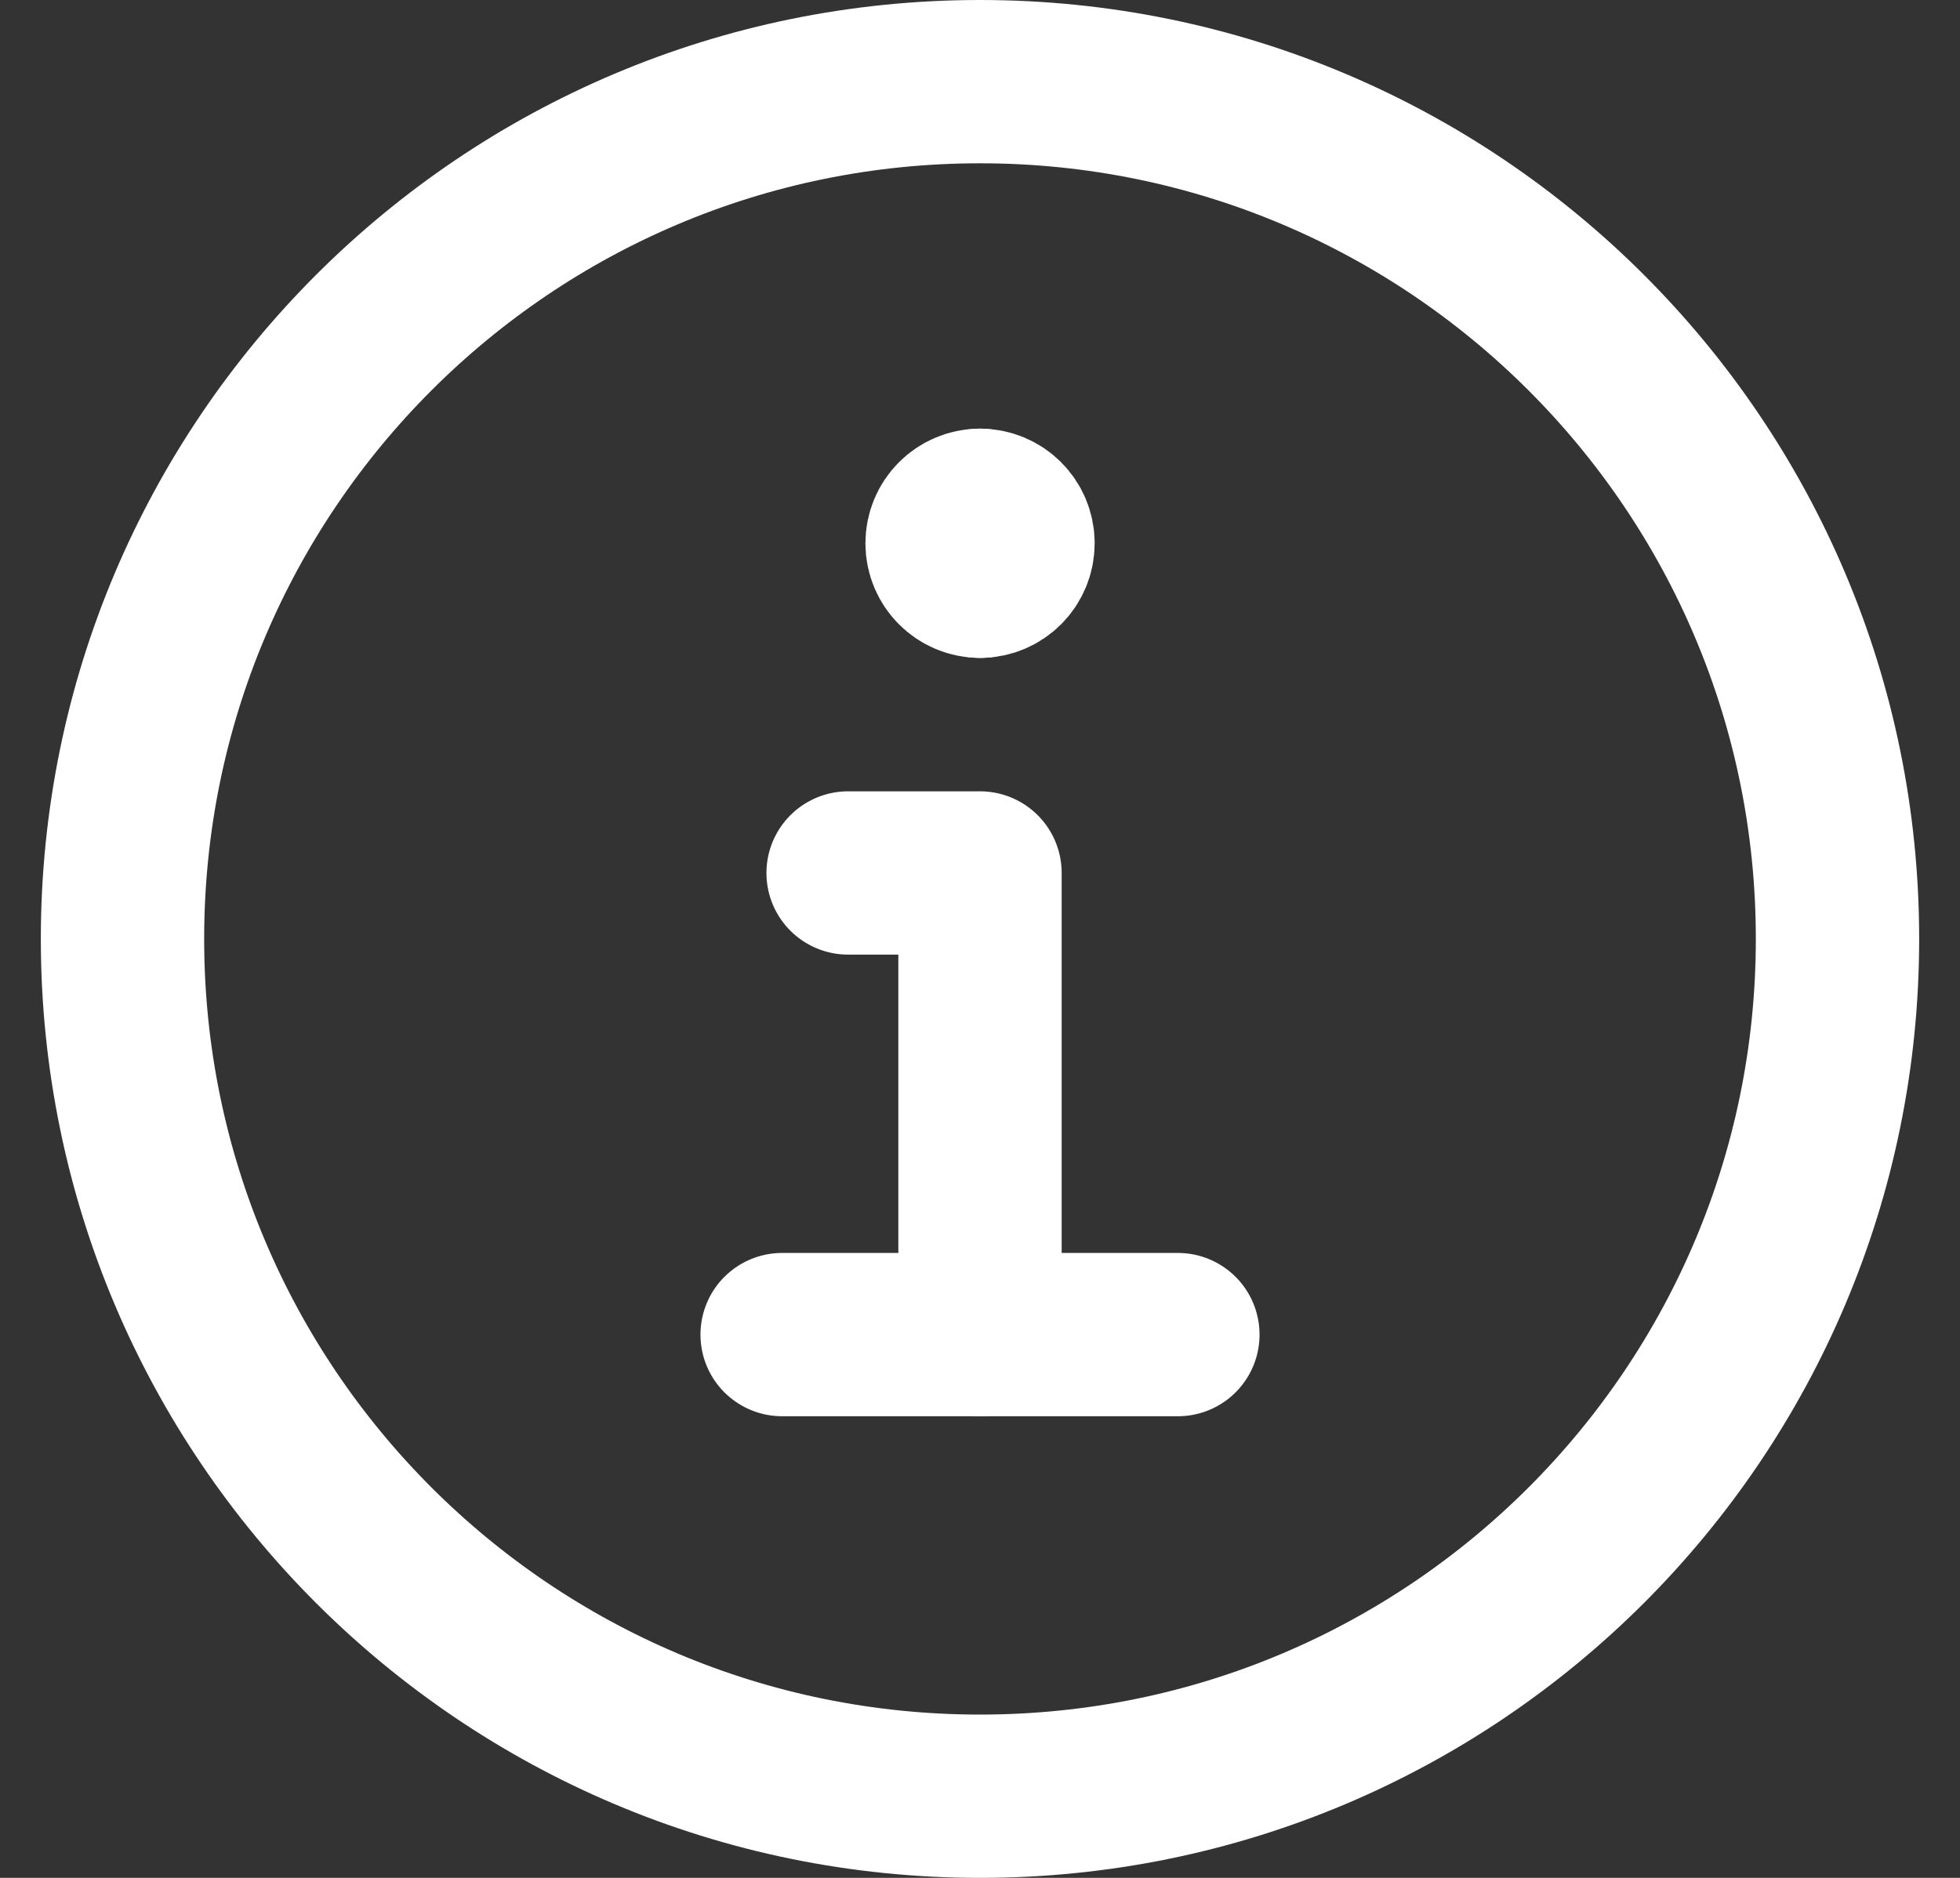 <svg width="24" height="23" viewBox="0 0 24 23" fill="none" xmlns="http://www.w3.org/2000/svg">
<rect x="0" y="0" width="24" height="23" fill="#333333" stroke="none"/>
<path d="M12 22C17.799 22 22.5 17.299 22.5 11.5C22.5 5.701 17.799 1 12 1C6.201 1 1.5 5.701 1.5 11.5C1.5 17.299 6.201 22 12 22Z" stroke="white" stroke-width="2" stroke-linecap="round" stroke-linejoin="round"/>
<path d="M9.577 16.346H14.423" stroke="white" stroke-width="2" stroke-linecap="round" stroke-linejoin="round"/>
<path d="M12 16.346V10.692H10.385" stroke="white" stroke-width="2" stroke-linecap="round" stroke-linejoin="round"/>
<path d="M12.001 7.058C11.777 7.058 11.597 6.877 11.597 6.654C11.597 6.431 11.777 6.25 12.001 6.25" stroke="white" stroke-width="2" stroke-linecap="round" stroke-linejoin="round"/>
<path d="M12 7.058C12.223 7.058 12.404 6.877 12.404 6.654C12.404 6.431 12.223 6.25 12 6.25" stroke="white" stroke-width="2" stroke-linecap="round" stroke-linejoin="round"/>
</svg>
